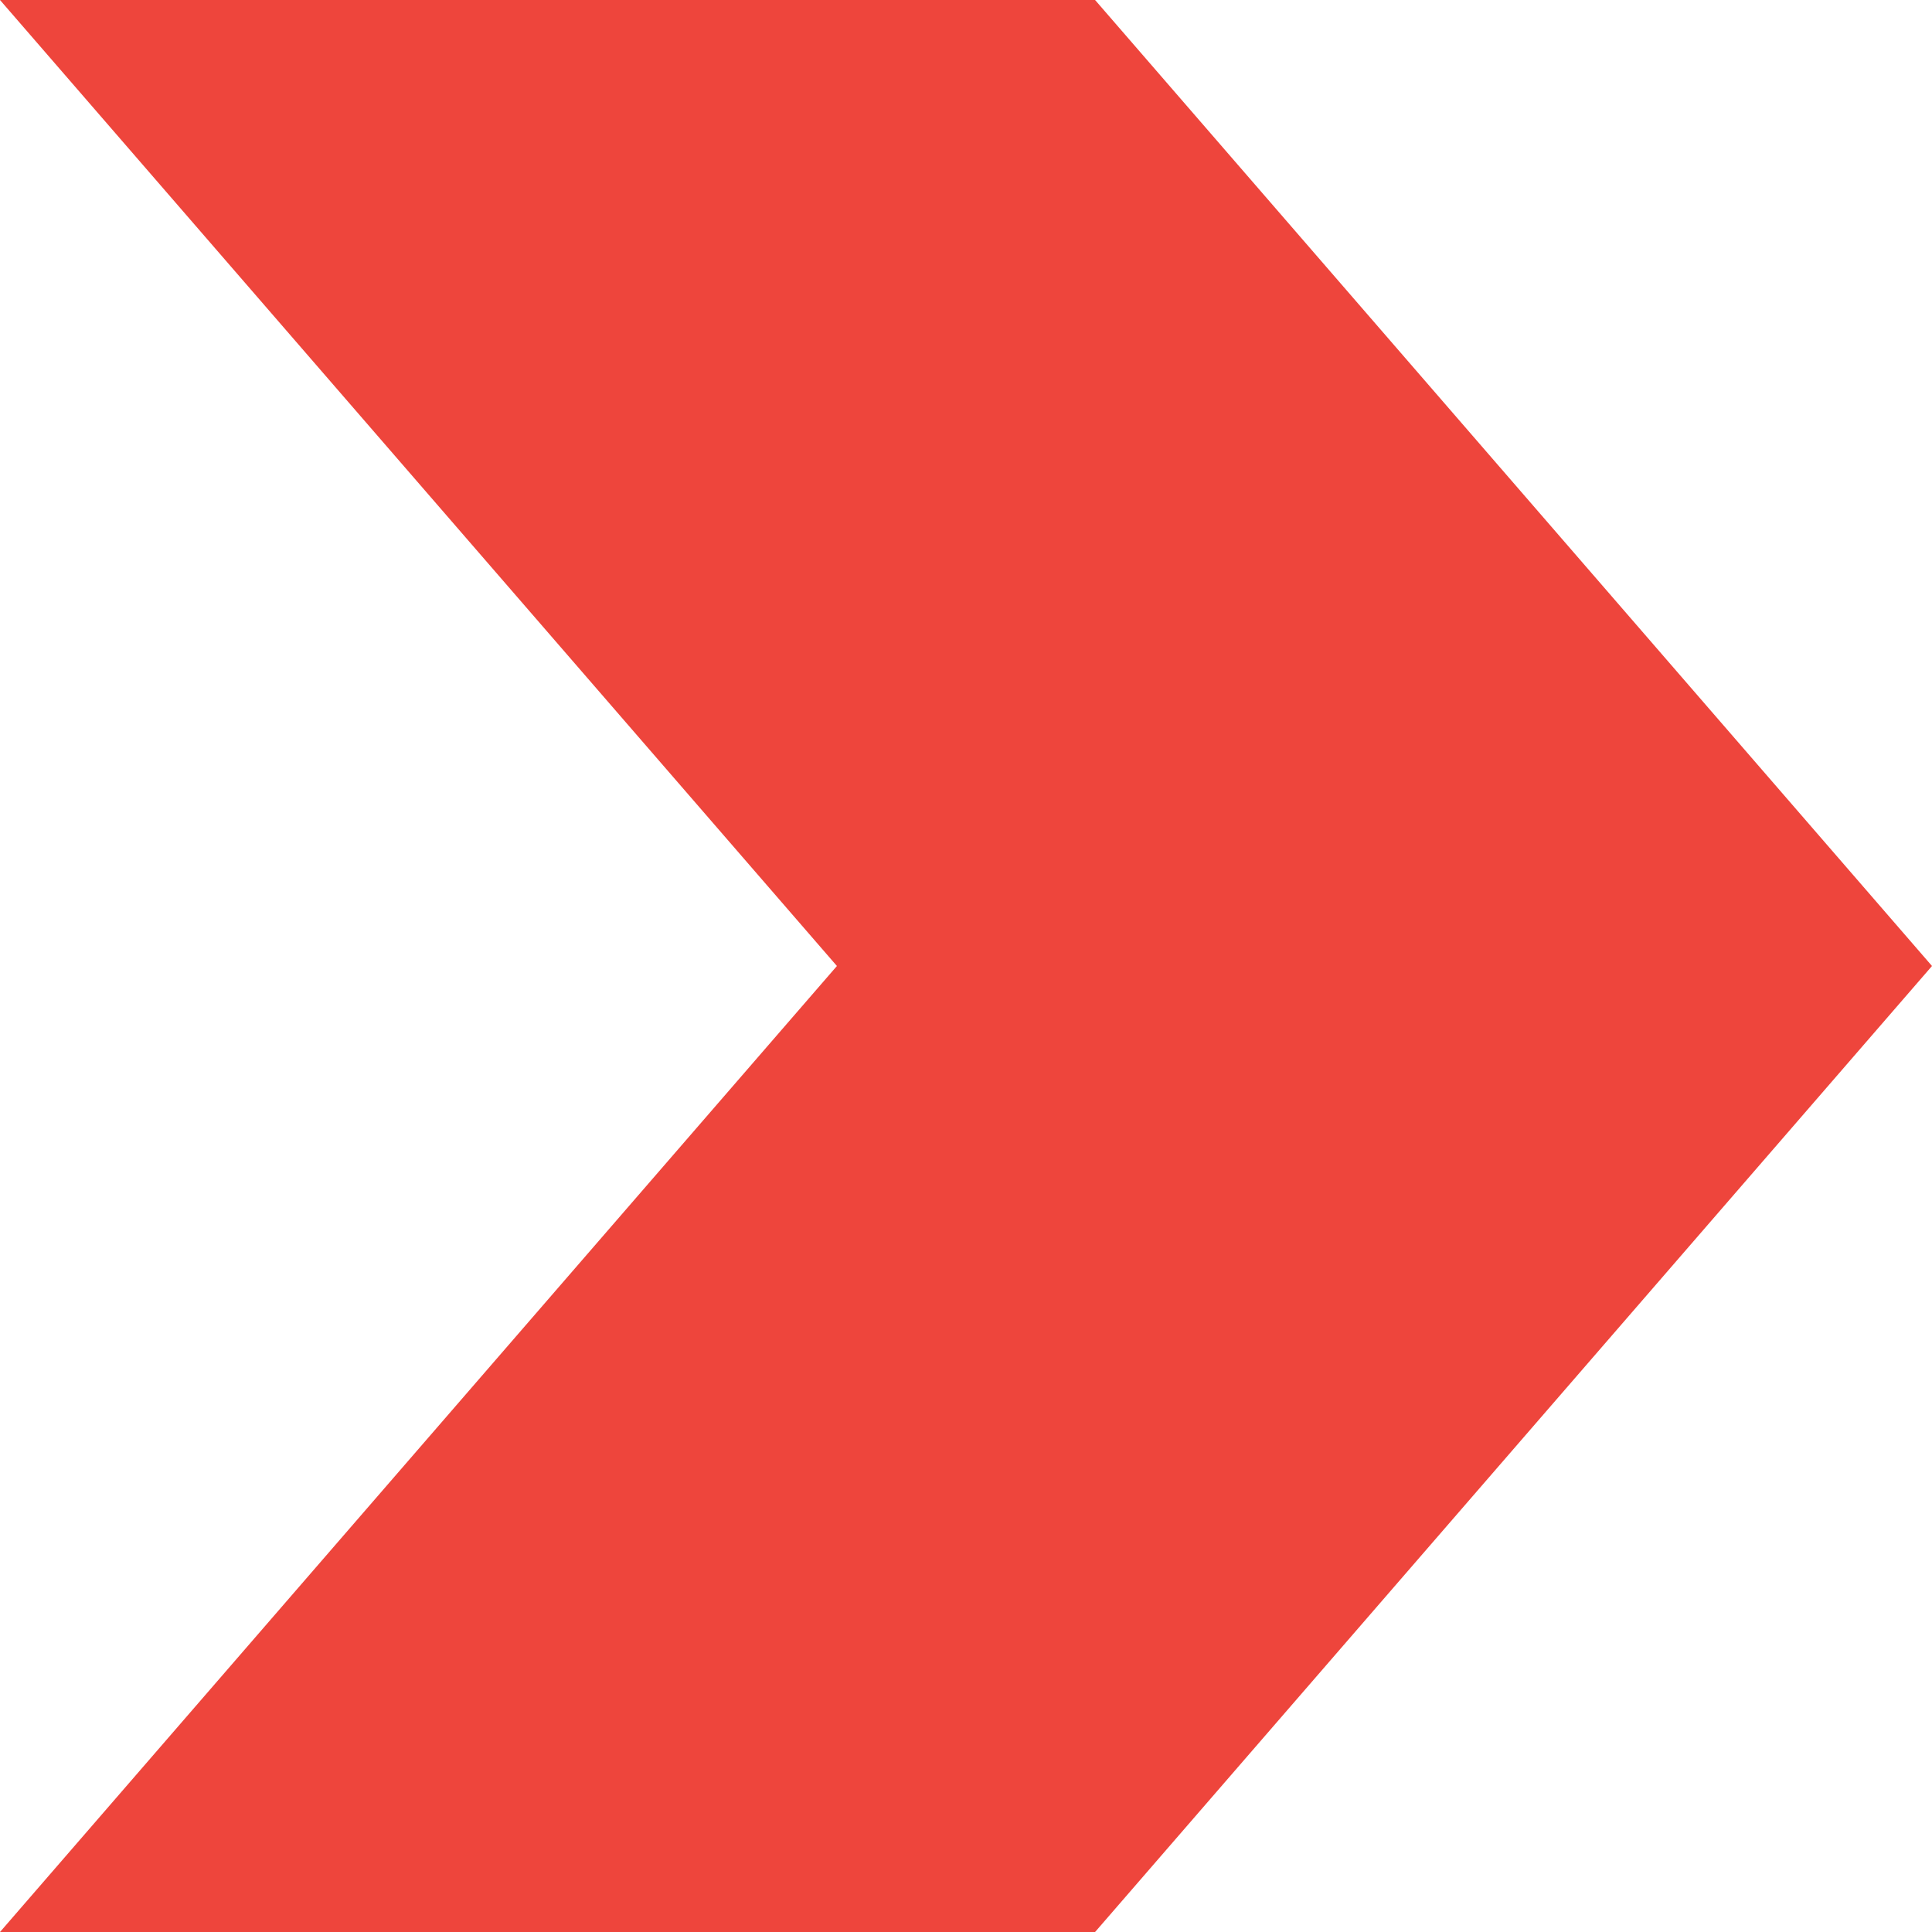 <?xml version="1.0" encoding="utf-8"?>
<!-- Generator: Adobe Illustrator 16.0.0, SVG Export Plug-In . SVG Version: 6.00 Build 0)  -->
<!DOCTYPE svg PUBLIC "-//W3C//DTD SVG 1.0//EN" "http://www.w3.org/TR/2001/REC-SVG-20010904/DTD/svg10.dtd">
<svg version="1.0" id="Layer_1" xmlns="http://www.w3.org/2000/svg" xmlns:xlink="http://www.w3.org/1999/xlink" x="0px" y="0px"
	 width="13.5px" height="13.5px" viewBox="86.5 86.5 13.5 13.5" enable-background="new 86.5 86.5 13.5 13.5" xml:space="preserve">
<path id="path-1" fill="#EE453C" d="M86.5,86.5l5.848,6.75L86.5,100h7.652L100,93.25l-5.848-6.75H86.5"/>
</svg>
